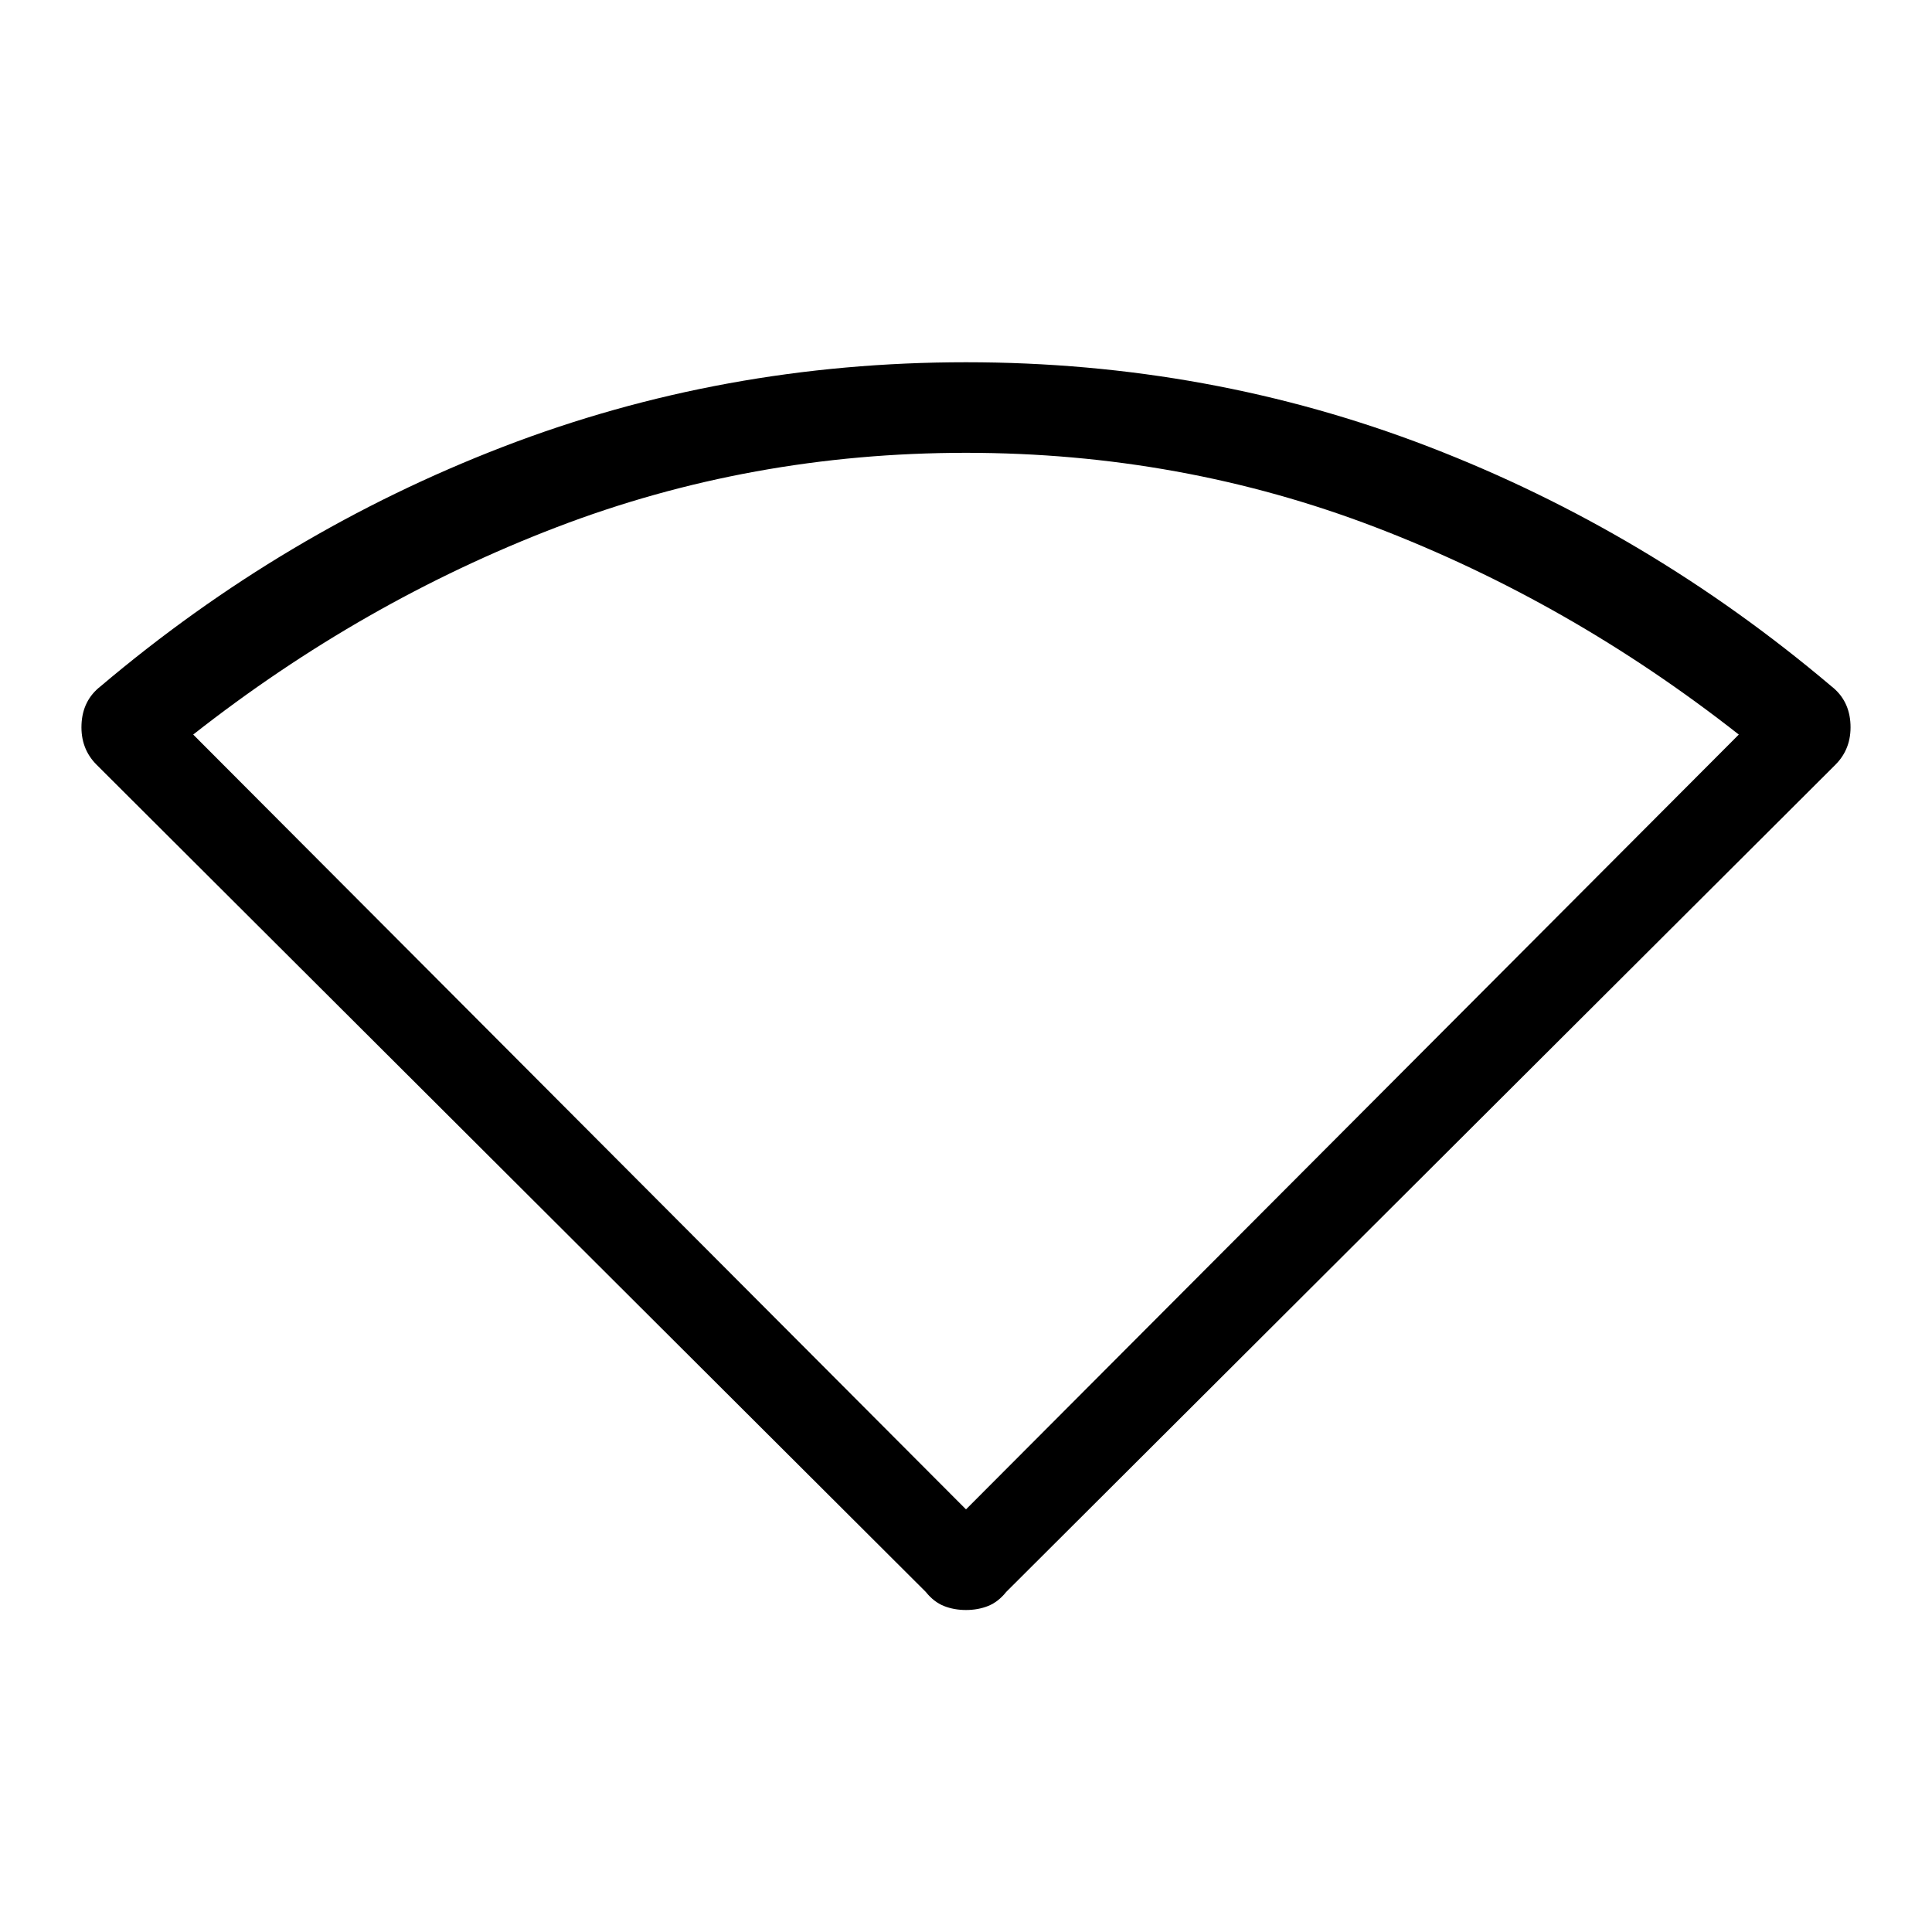 <svg xmlns="http://www.w3.org/2000/svg" height="48" width="48"><path d="M24 40q-.3 0-.55-.1-.25-.1-.45-.35L2.4 19q-.4-.4-.375-1 .025-.6.475-.95 4.55-3.85 10-5.95T24 9q6.05 0 11.5 2.1t10 5.95q.45.35.475.95.025.6-.375 1L25 39.55q-.2.25-.45.35-.25.1-.55.1Zm0-2.5 19.2-19.25q-4.2-3.3-9.025-5.15Q29.35 11.25 24 11.25q-5.35 0-10.175 1.85Q9 14.95 4.8 18.25Z"/></svg>
